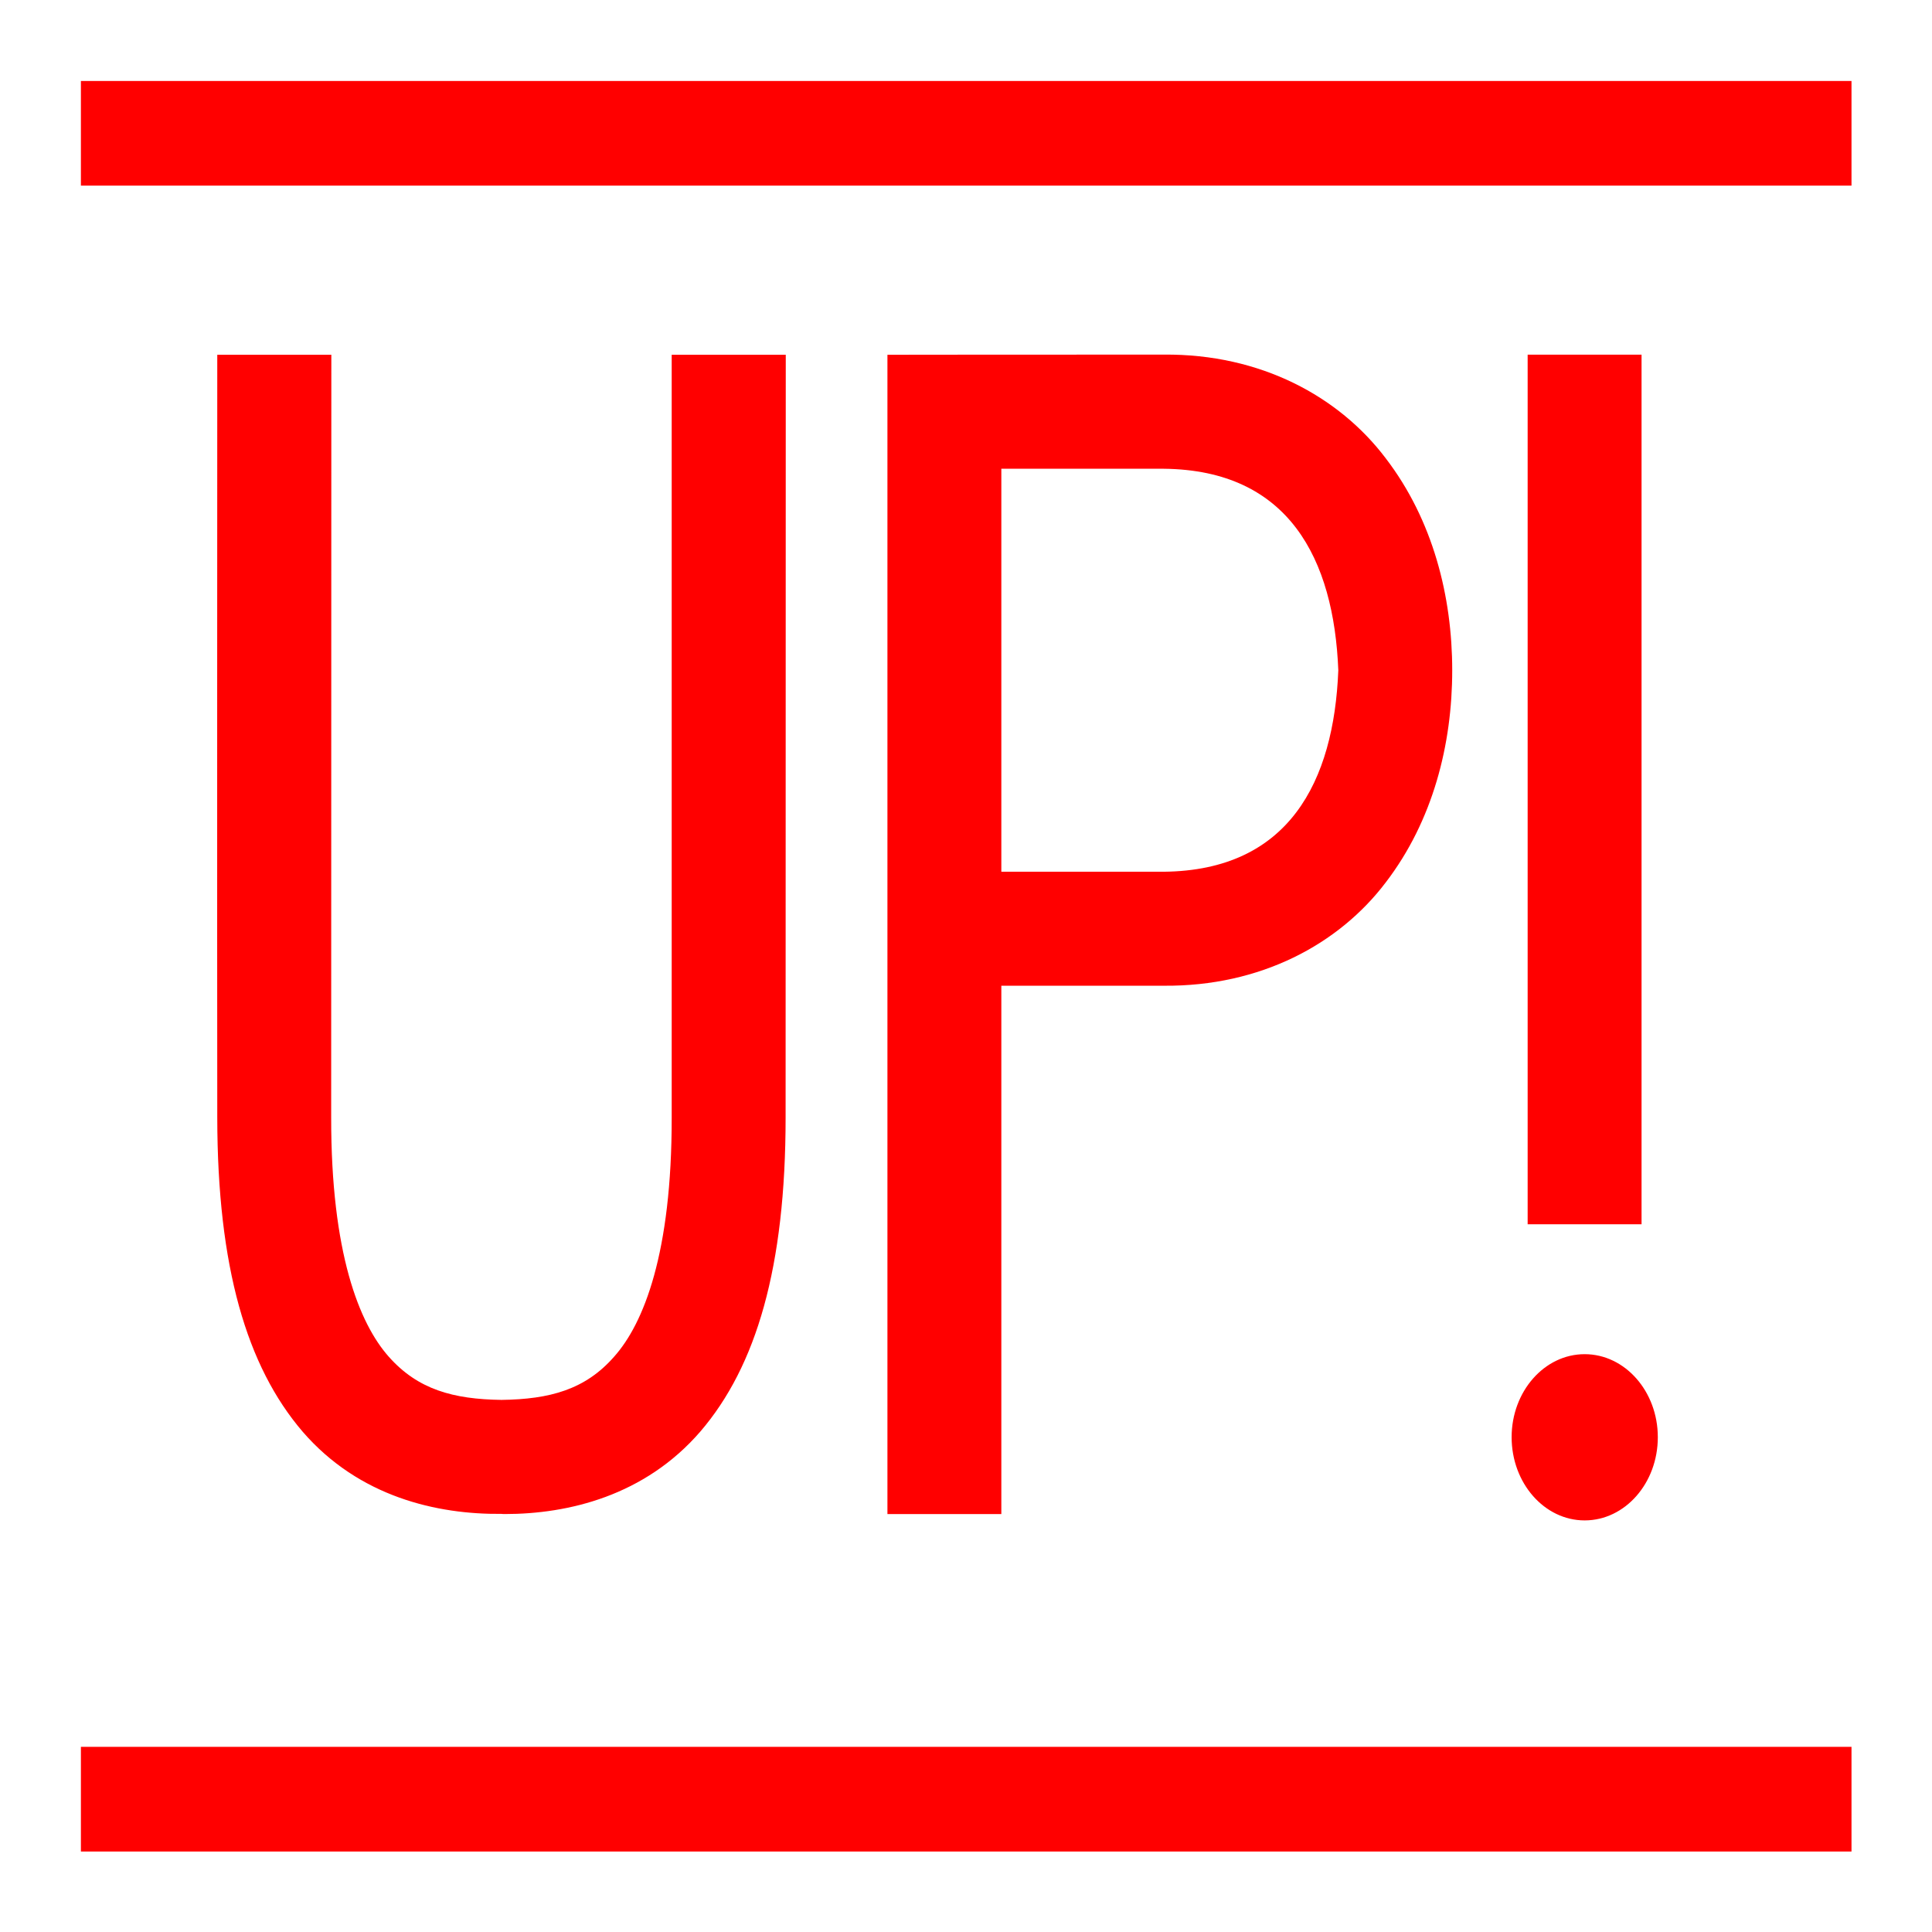 <svg viewBox="0 0 24 24" xmlns="http://www.w3.org/2000/svg">
  <path d="M23, 21.7l-0, 1.3l-21.995, 0l0, -1.3l21.995, 0Zm-2.406, -3.846c-0, 0.57 -0.407, 1.033 -0.909, 1.033c-0.5, -0 -0.907, -0.463 -0.907, -1.034c-0, -0.568 0.407, -1.031 0.907, -1.031c0.502, 0 0.909, 0.463 0.909, 1.031Zm-8.155, 0.954l-1.415, 0l0, -14.401c0, 0 1.413, -0.002 3.434, -0.002c1.201, -0.01 2.175, 0.519 2.756, 1.288c0.587, 0.766 0.826, 1.716 0.826, 2.634c-0, 0.92 -0.239, 1.869 -0.826, 2.635c-0.581, 0.767 -1.555, 1.293 -2.756, 1.283l-2.019, 0l-0, 6.563Zm-6.209, -0.002c-0.799, 0.008 -1.769, -0.209 -2.472, -1.023c-0.694, -0.811 -1.057, -2.043 -1.059, -3.901c-0.003, -1.771 0, -9.475 0, -9.475l1.417, -0c0, -0 -0.002, 5.934 -0.002, 9.475c-0.002, 1.684 0.349, 2.559 0.715, 2.971c0.361, 0.408 0.802, 0.529 1.401, 0.537c0.599, -0.008 1.04, -0.127 1.399, -0.537c0.368, -0.412 0.717, -1.287 0.715, -2.971l0, -9.475l1.417, -0c0, -0 -0.002, 5.934 -0.002, 9.475c0, 1.858 -0.363, 3.09 -1.059, 3.901c-0.69, 0.798 -1.638, 1.025 -2.43, 1.025c-0.013, -0 -0.026, -0 -0.04, -0.002Zm14.162, -14.4l-0, 10.802l-1.415, -0l-0, -10.802l1.415, -0Zm-5.934, 1.417l-2.019, 0l-0, 5.006l2.019, 0c1.553, -0.016 2.112, -1.119 2.167, -2.502c-0.055, -1.383 -0.614, -2.488 -2.167, -2.504Zm8.542, -4.817l-0, 1.3l-21.995, 0l-0, -1.3l21.995, 0Z" style="fill: rgb(255, 0, 0);"/>
</svg>
